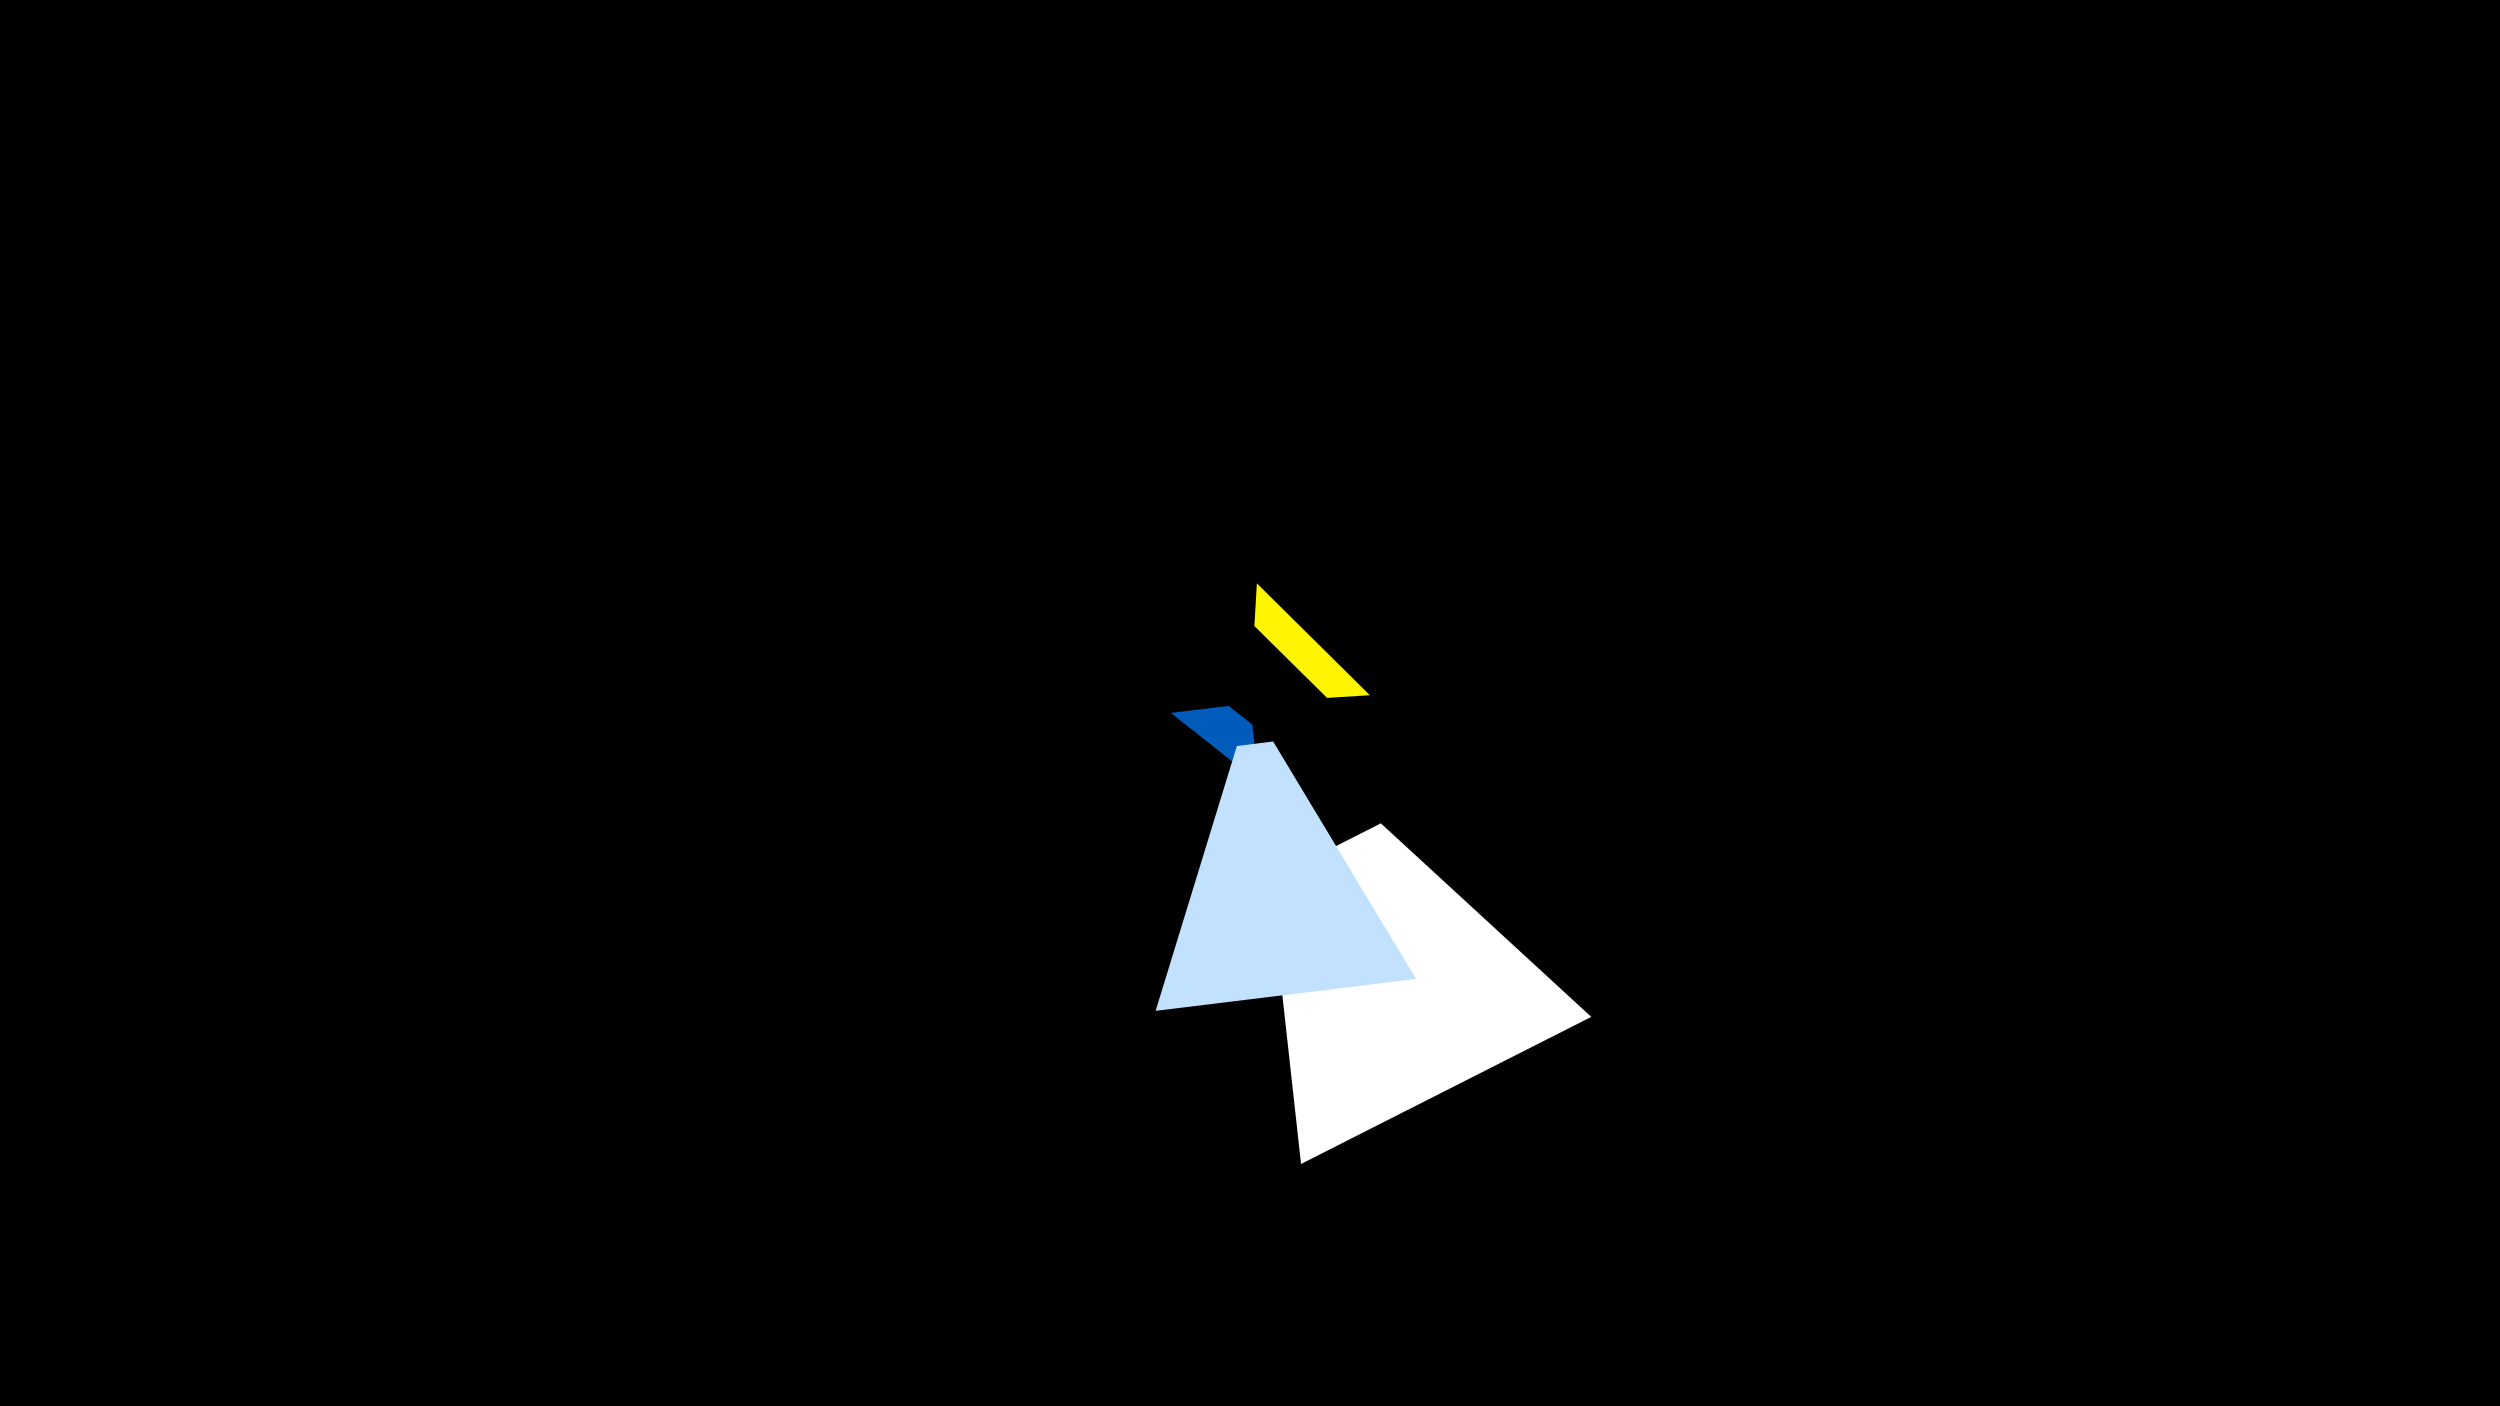 <svg width="1200" height="675" viewBox="-500 -500 1200 675" xmlns="http://www.w3.org/2000/svg"><title>19519</title><path d="M-500-500h1200v675h-1200z" fill="#000"/><path d="M263.8-11.9l-139.3 70.6-15.1-136.4 53.4-27.1z" fill="#fff"/><path d="M104.2-124.4l-42.2-33.4 27.7-3.4 11.4 9z" fill="#005bbb"/><path d="M179.7-30.1l-125 15.3 39-127.1 17.4-2.2z" fill="#c2e1ff"/><path d="M103.3-220l54.2 53.7-20.5 1.3-34.9-34.5z" fill="#fff500"/></svg>